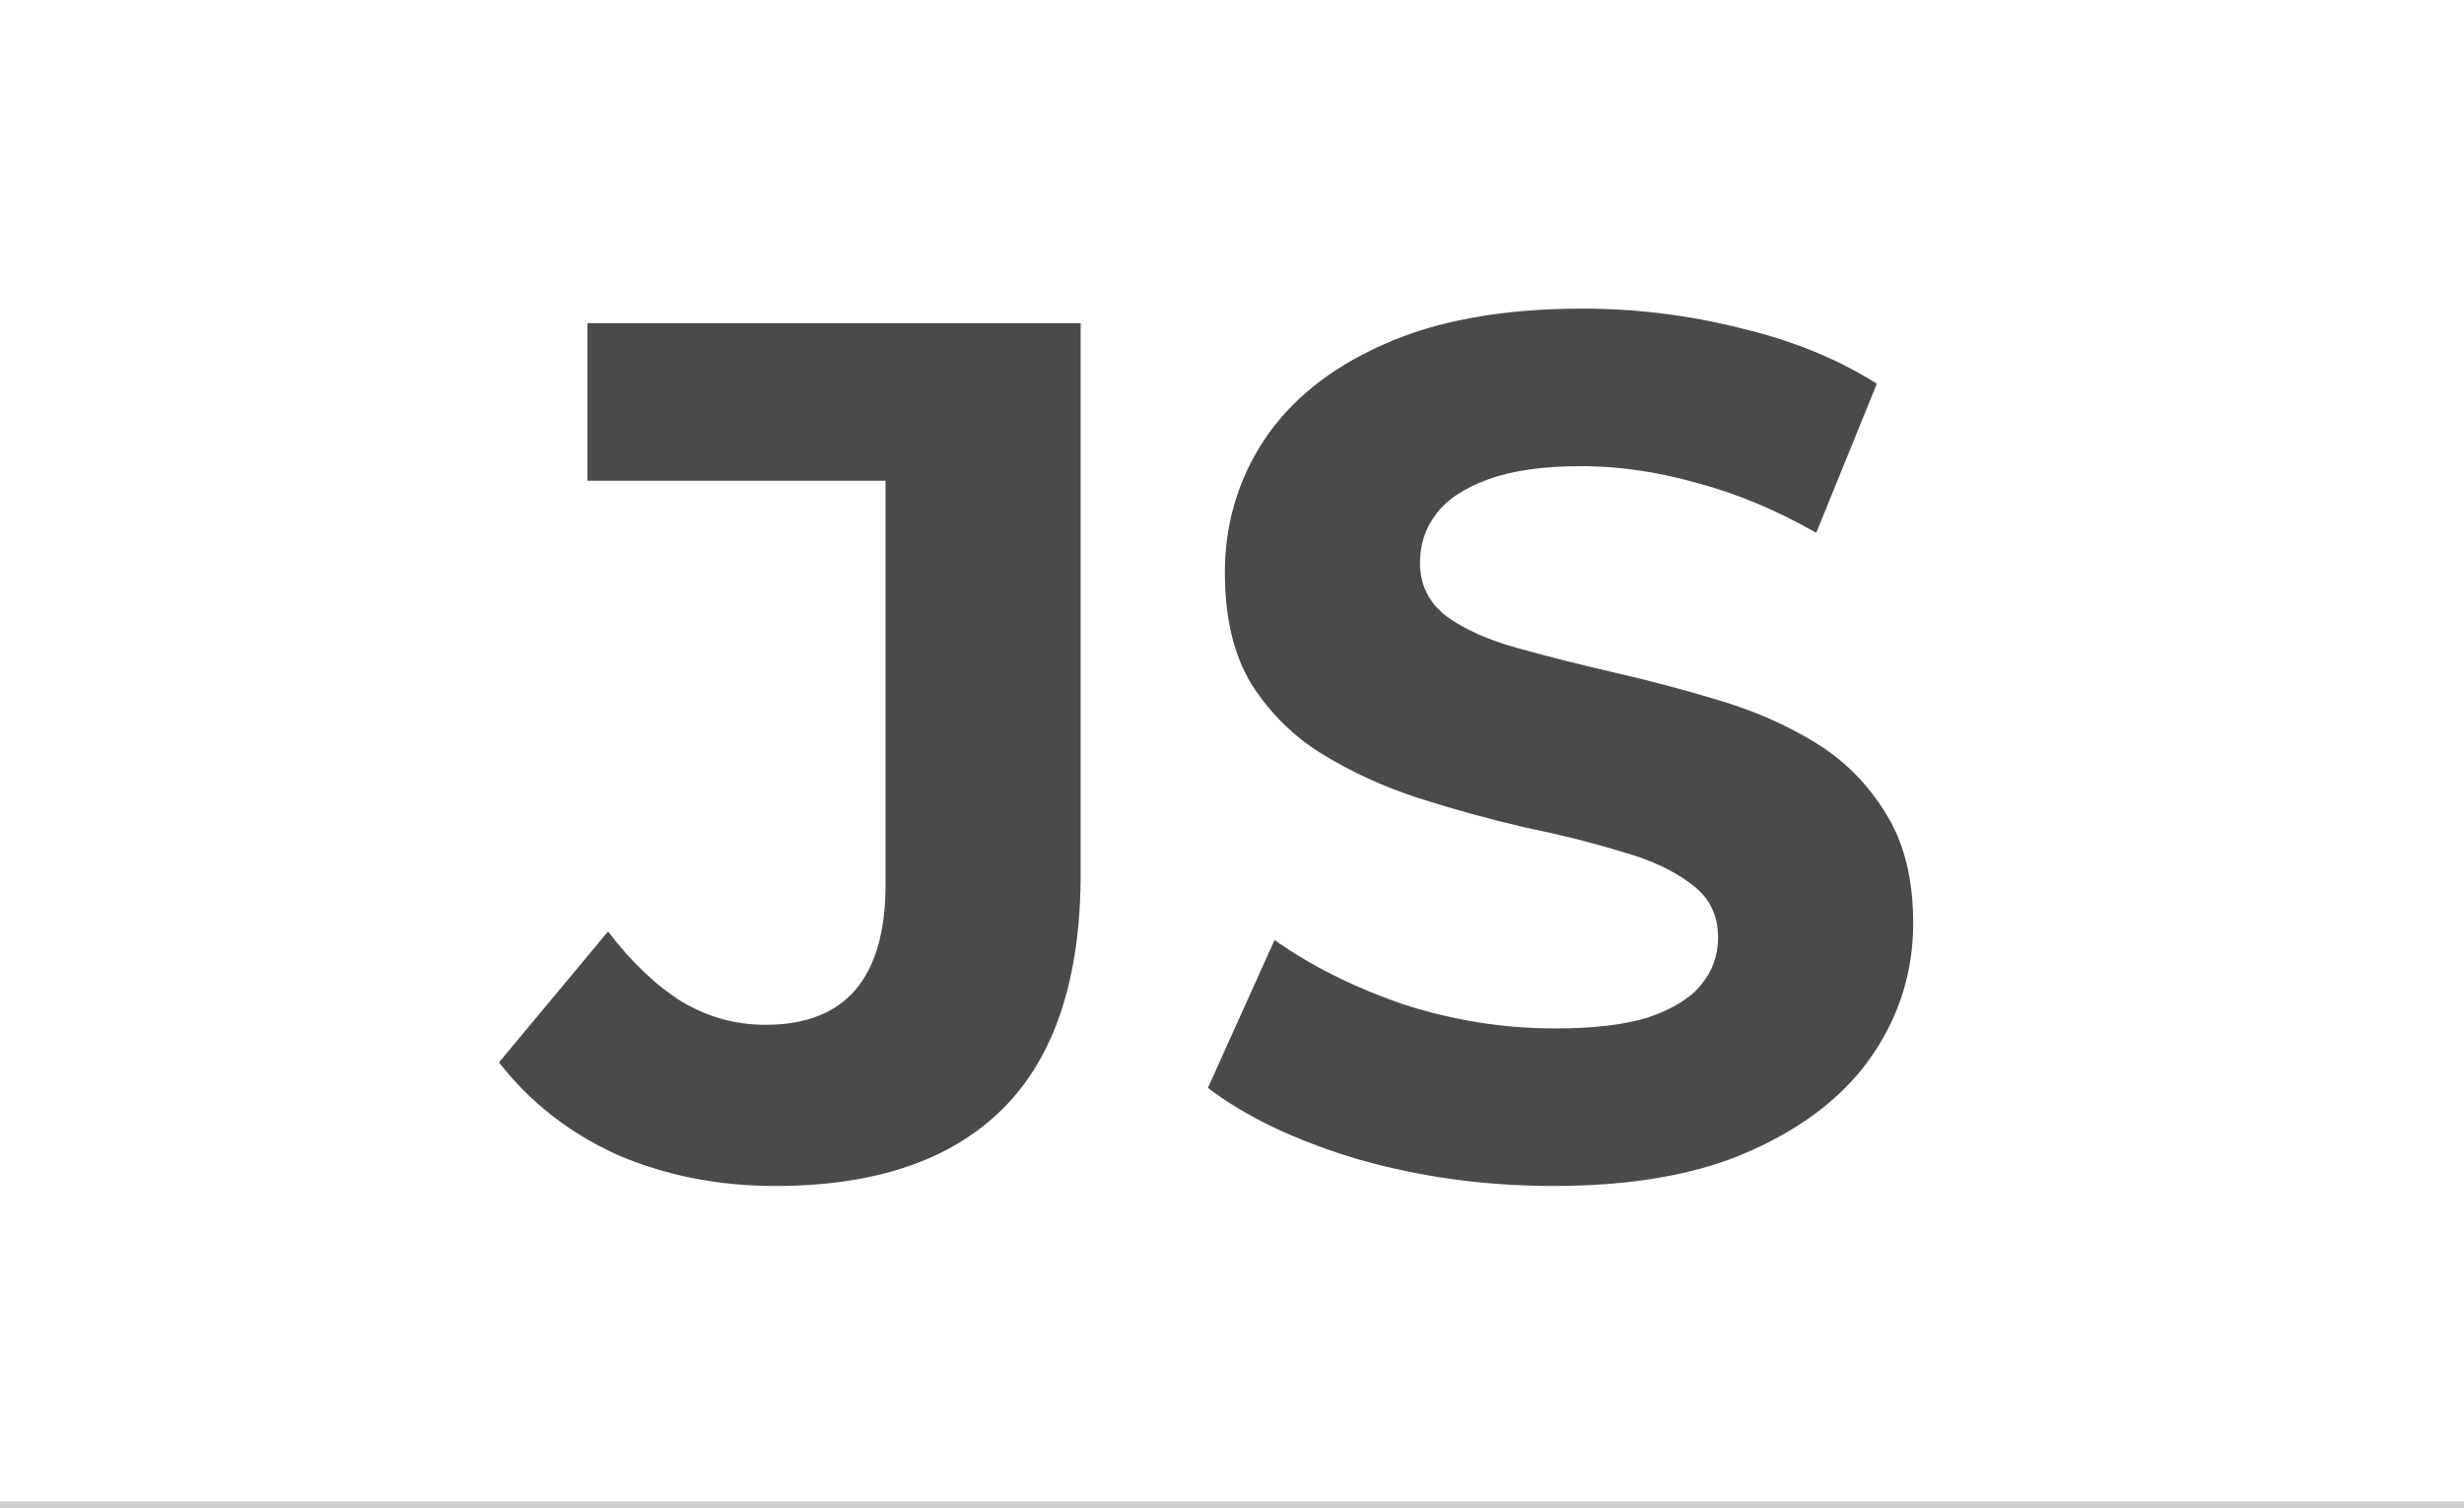 <svg width="366" height="224" viewBox="0 0 366 224" fill="none" xmlns="http://www.w3.org/2000/svg">
<path d="M0 223.5H366" stroke="#CFCFCF"/>
<path d="M115.16 176.16C106.64 176.16 98.78 174.6 91.58 171.48C84.5 168.24 78.68 163.68 74.12 157.8L90.32 138.36C93.8 142.92 97.46 146.4 101.3 148.8C105.14 151.08 109.28 152.22 113.72 152.22C125.6 152.22 131.54 145.26 131.54 131.34V71.4H87.26V48H160.52V129.72C160.52 145.32 156.68 156.96 149 164.64C141.32 172.32 130.04 176.16 115.16 176.16ZM230.723 176.16C220.643 176.16 210.983 174.84 201.743 172.2C192.503 169.44 185.063 165.9 179.423 161.58L189.323 139.62C194.723 143.46 201.083 146.64 208.403 149.16C215.843 151.56 223.343 152.76 230.903 152.76C236.663 152.76 241.283 152.22 244.763 151.14C248.363 149.94 251.003 148.32 252.683 146.28C254.363 144.24 255.203 141.9 255.203 139.26C255.203 135.9 253.883 133.26 251.243 131.34C248.603 129.3 245.123 127.68 240.803 126.48C236.483 125.16 231.683 123.96 226.403 122.88C221.243 121.68 216.023 120.24 210.743 118.56C205.583 116.88 200.843 114.72 196.523 112.08C192.203 109.44 188.663 105.96 185.903 101.64C183.263 97.32 181.943 91.8 181.943 85.08C181.943 77.88 183.863 71.34 187.703 65.46C191.663 59.46 197.543 54.72 205.343 51.24C213.263 47.64 223.163 45.84 235.043 45.84C242.963 45.84 250.763 46.8 258.443 48.72C266.123 50.52 272.903 53.28 278.783 57L269.783 79.14C263.903 75.78 258.023 73.32 252.143 71.76C246.263 70.08 240.503 69.24 234.863 69.24C229.223 69.24 224.603 69.9 221.003 71.22C217.403 72.54 214.823 74.28 213.263 76.44C211.703 78.48 210.923 80.88 210.923 83.64C210.923 86.88 212.243 89.52 214.883 91.56C217.523 93.48 221.003 95.04 225.323 96.24C229.643 97.44 234.383 98.64 239.543 99.84C244.823 101.04 250.043 102.42 255.203 103.98C260.483 105.54 265.283 107.64 269.603 110.28C273.923 112.92 277.403 116.4 280.043 120.72C282.803 125.04 284.183 130.5 284.183 137.1C284.183 144.18 282.203 150.66 278.243 156.54C274.283 162.42 268.343 167.16 260.423 170.76C252.623 174.36 242.723 176.16 230.723 176.16Z" fill="#4A4A4A"/>
</svg>

